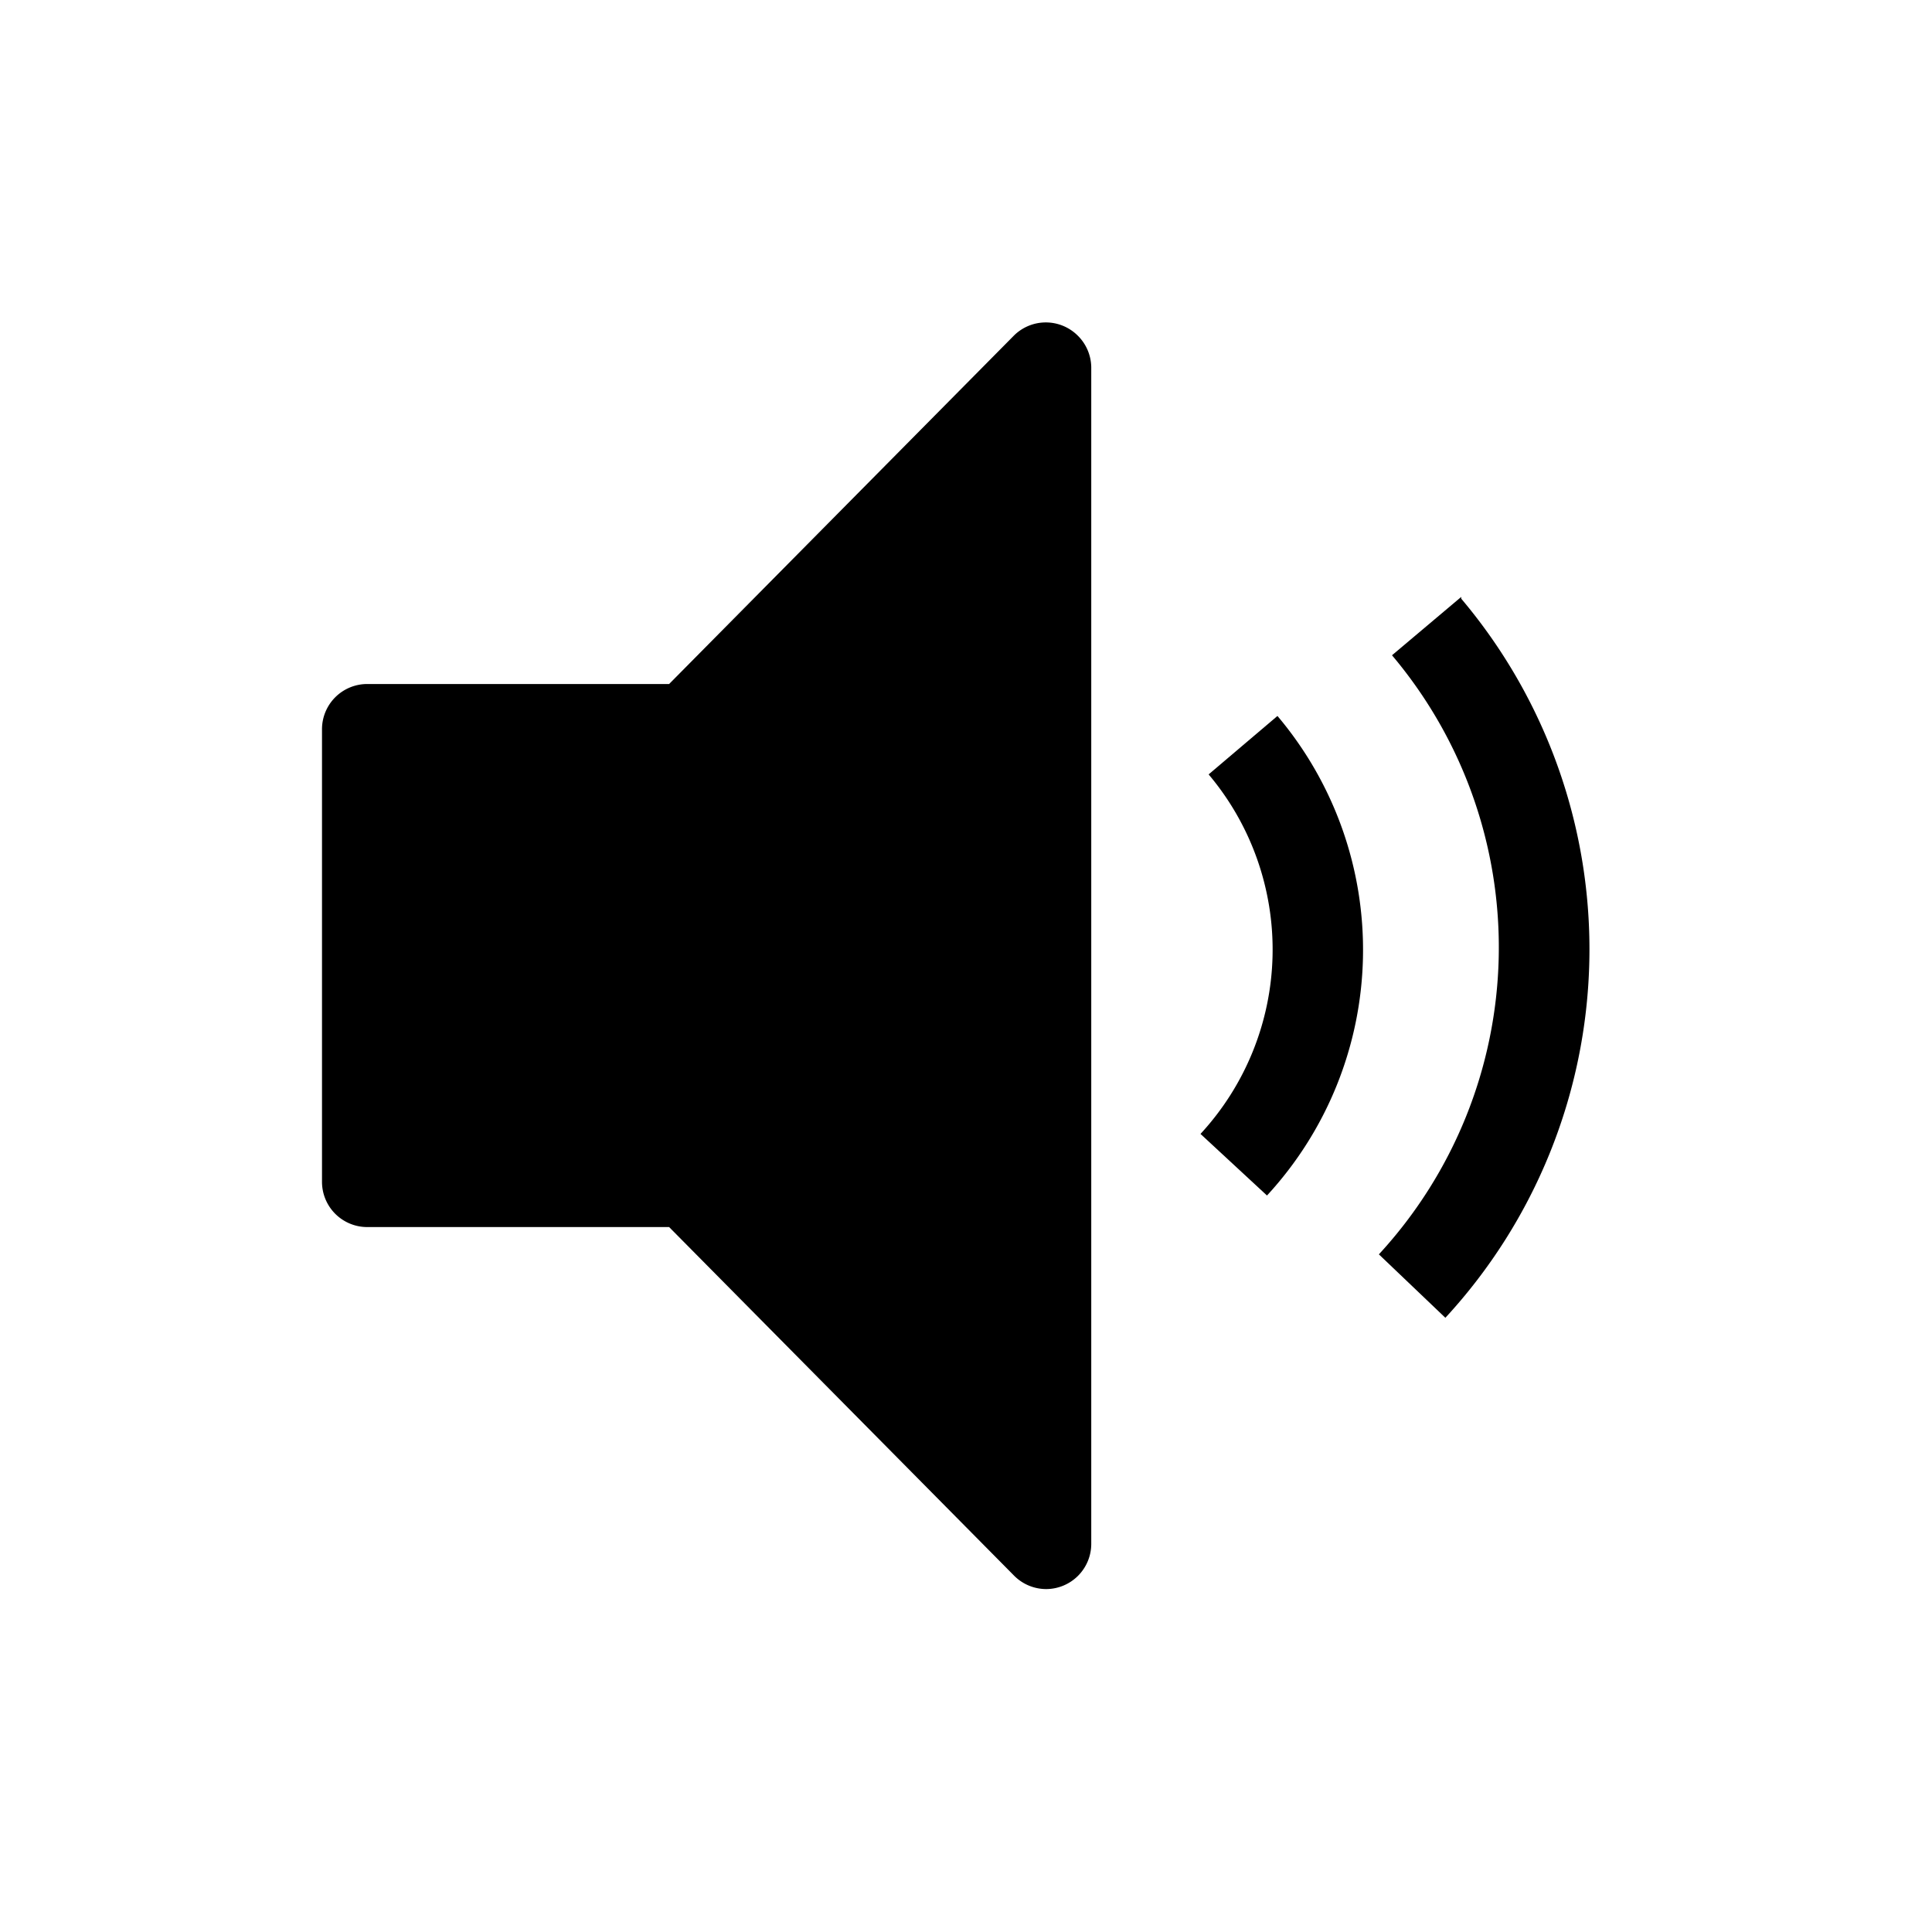 <svg width="24" height="24" fill="none" xmlns="http://www.w3.org/2000/svg"><g fill="currentColor"><g class="swg-visible"><path d="M18.152 7.415l-.86.725a5.625 5.625 0 01-.163 7.442l.826.788a6.75 6.75 0 00.197-8.933v-.022z"/><path d="M15.014 9.62a3.375 3.375 0 01-.101 4.466l.826.765a4.5 4.5 0 00.13-5.957l-.855.726z"/></g><path d="M12.994 19.74a.563.563 0 01-.399-.169l-4.283-4.328h-3.75A.562.562 0 014 14.68V9.059a.562.562 0 01.562-.562h3.75l4.283-4.328a.562.562 0 01.793 0 .562.562 0 01.168.393v14.616a.562.562 0 01-.562.562z"/></g></svg>